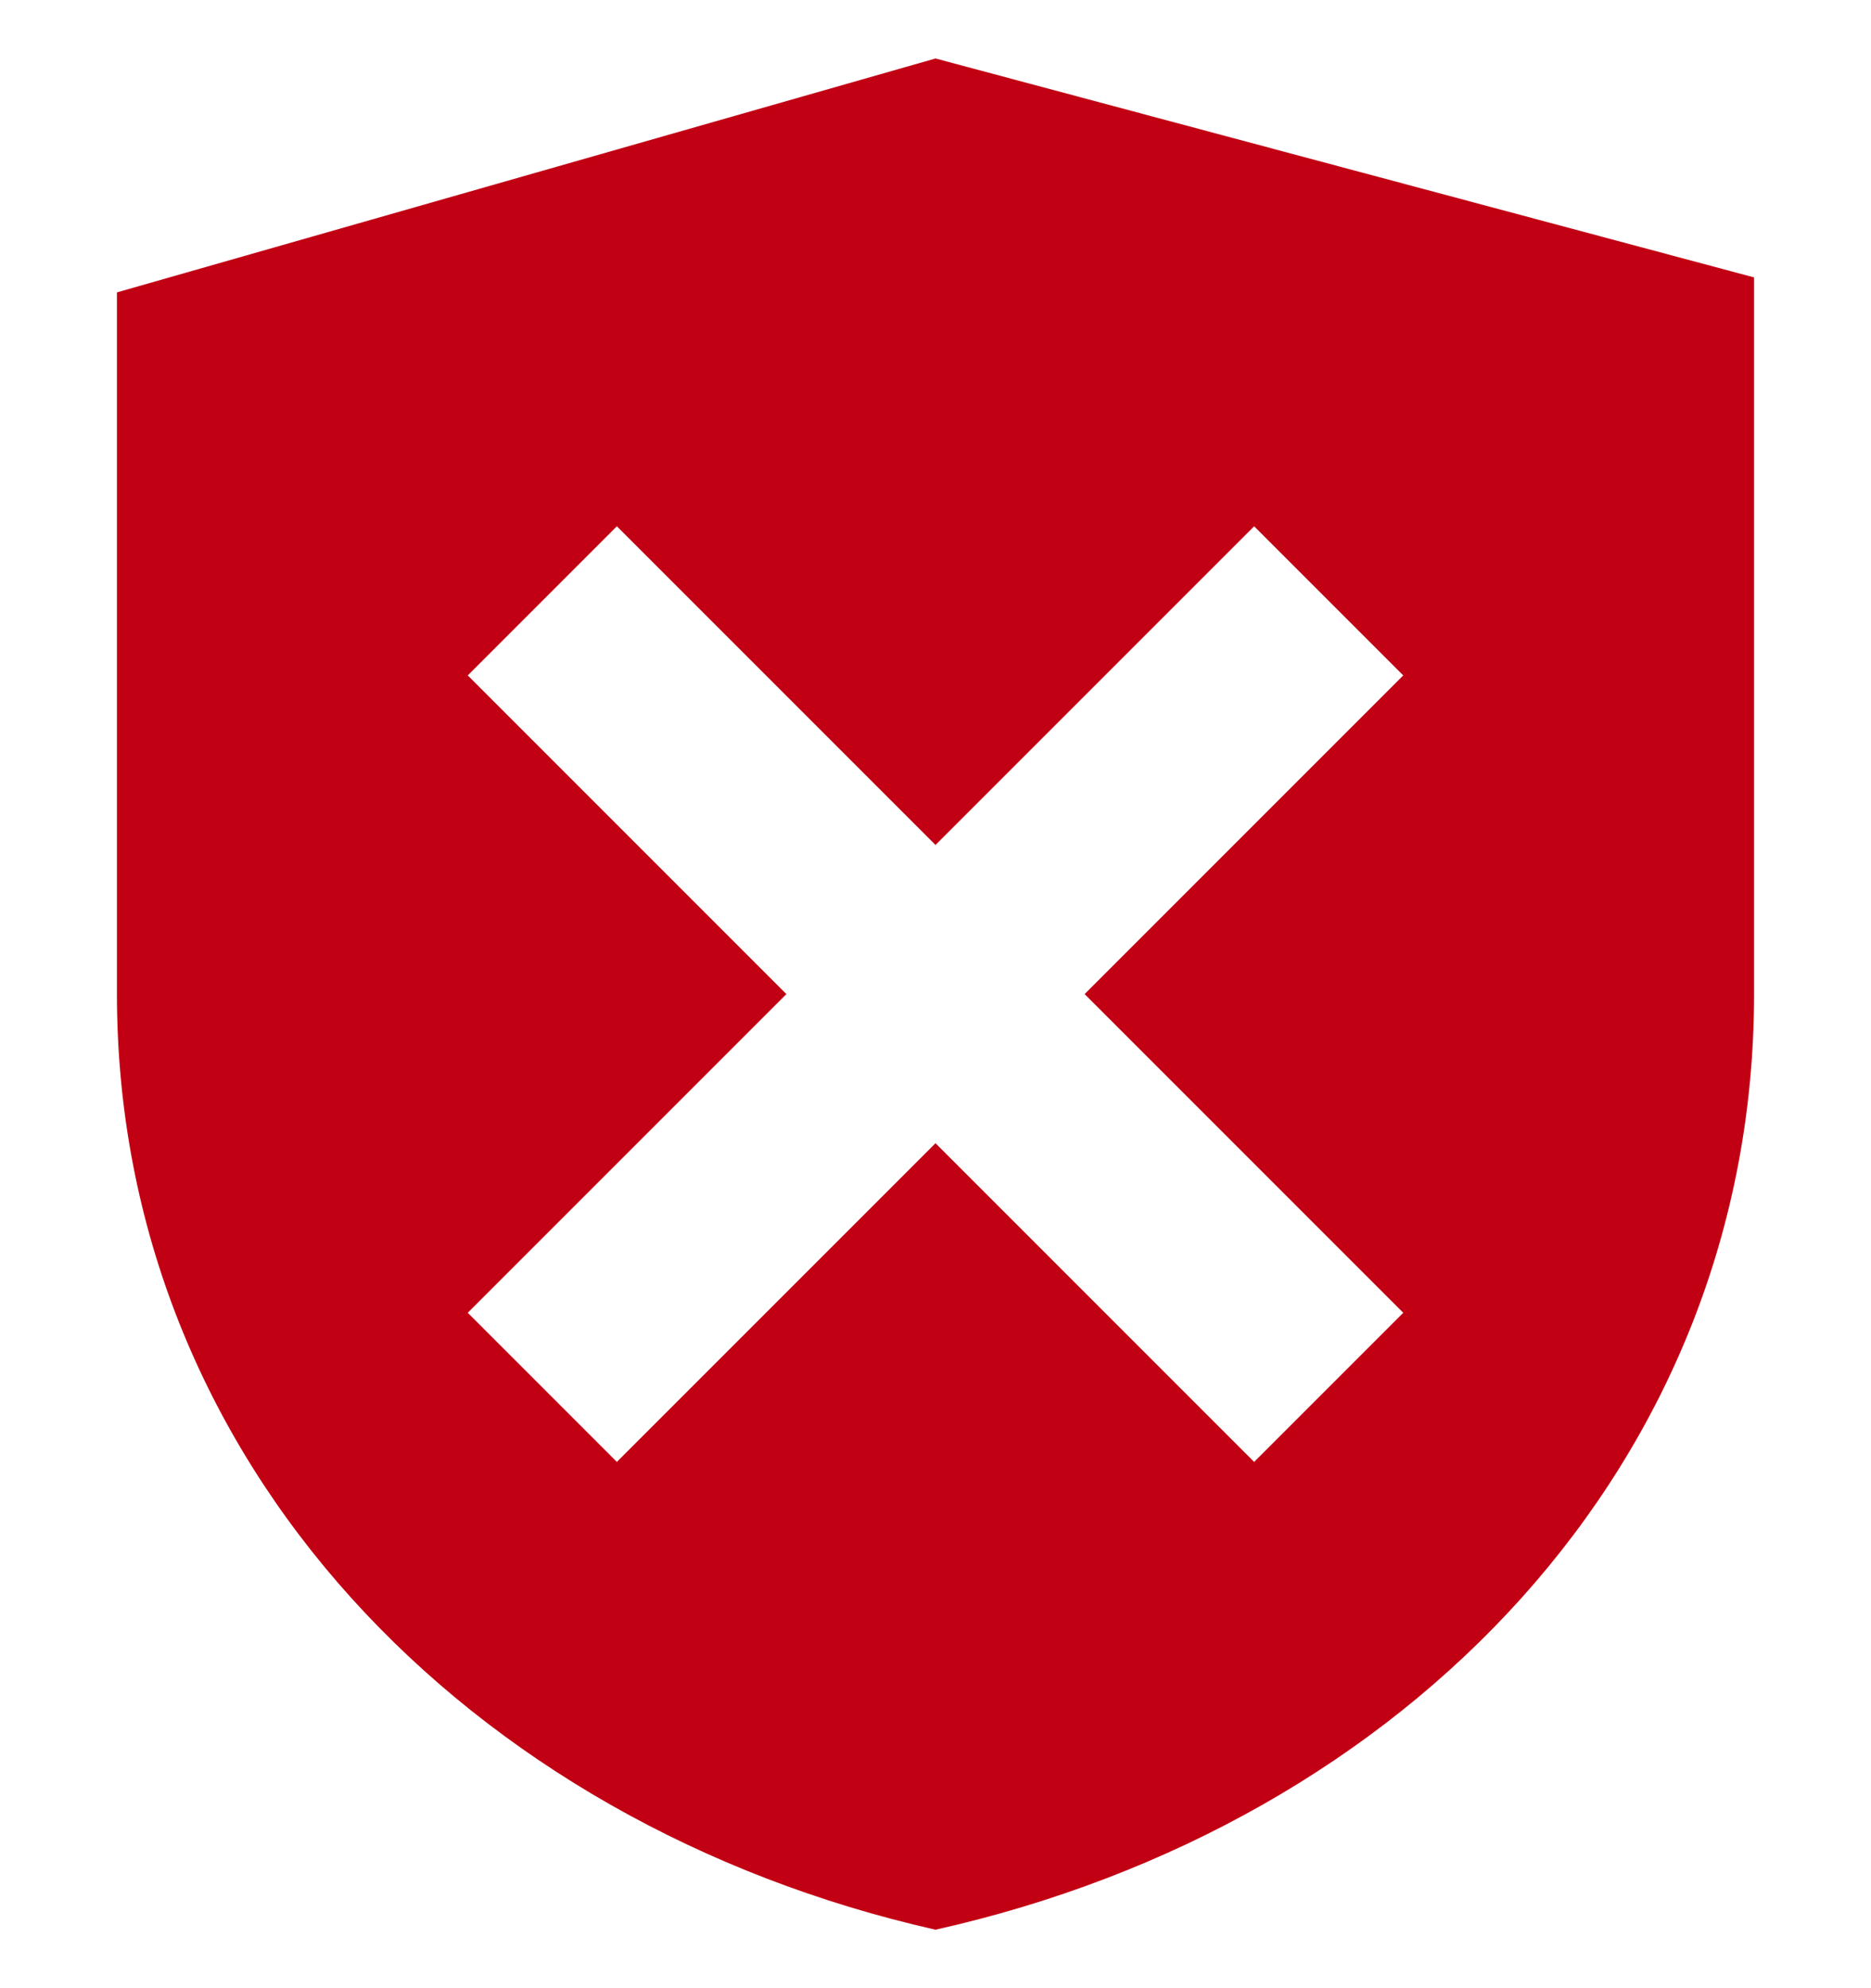 <svg width="16" height="17" viewBox="0 0 16 17" fill="none" xmlns="http://www.w3.org/2000/svg">
<g id="Iconography / Certificate revoked">
<path id="Color" fill-rule="evenodd" clip-rule="evenodd" d="M15 8.5V2.372L8 0.5L1 2.5V8.5C1 12.5 4.007 15.598 8 16.5C12.034 15.598 15 12.5 15 8.5ZM8 9.775L5.275 12.5L4 11.225L6.725 8.5L4 5.775L5.275 4.5L8 7.225L10.725 4.5L12 5.775L9.275 8.5L12 11.225L10.725 12.5L8 9.775Z" fill="#C20013"/>
</g>
</svg>
